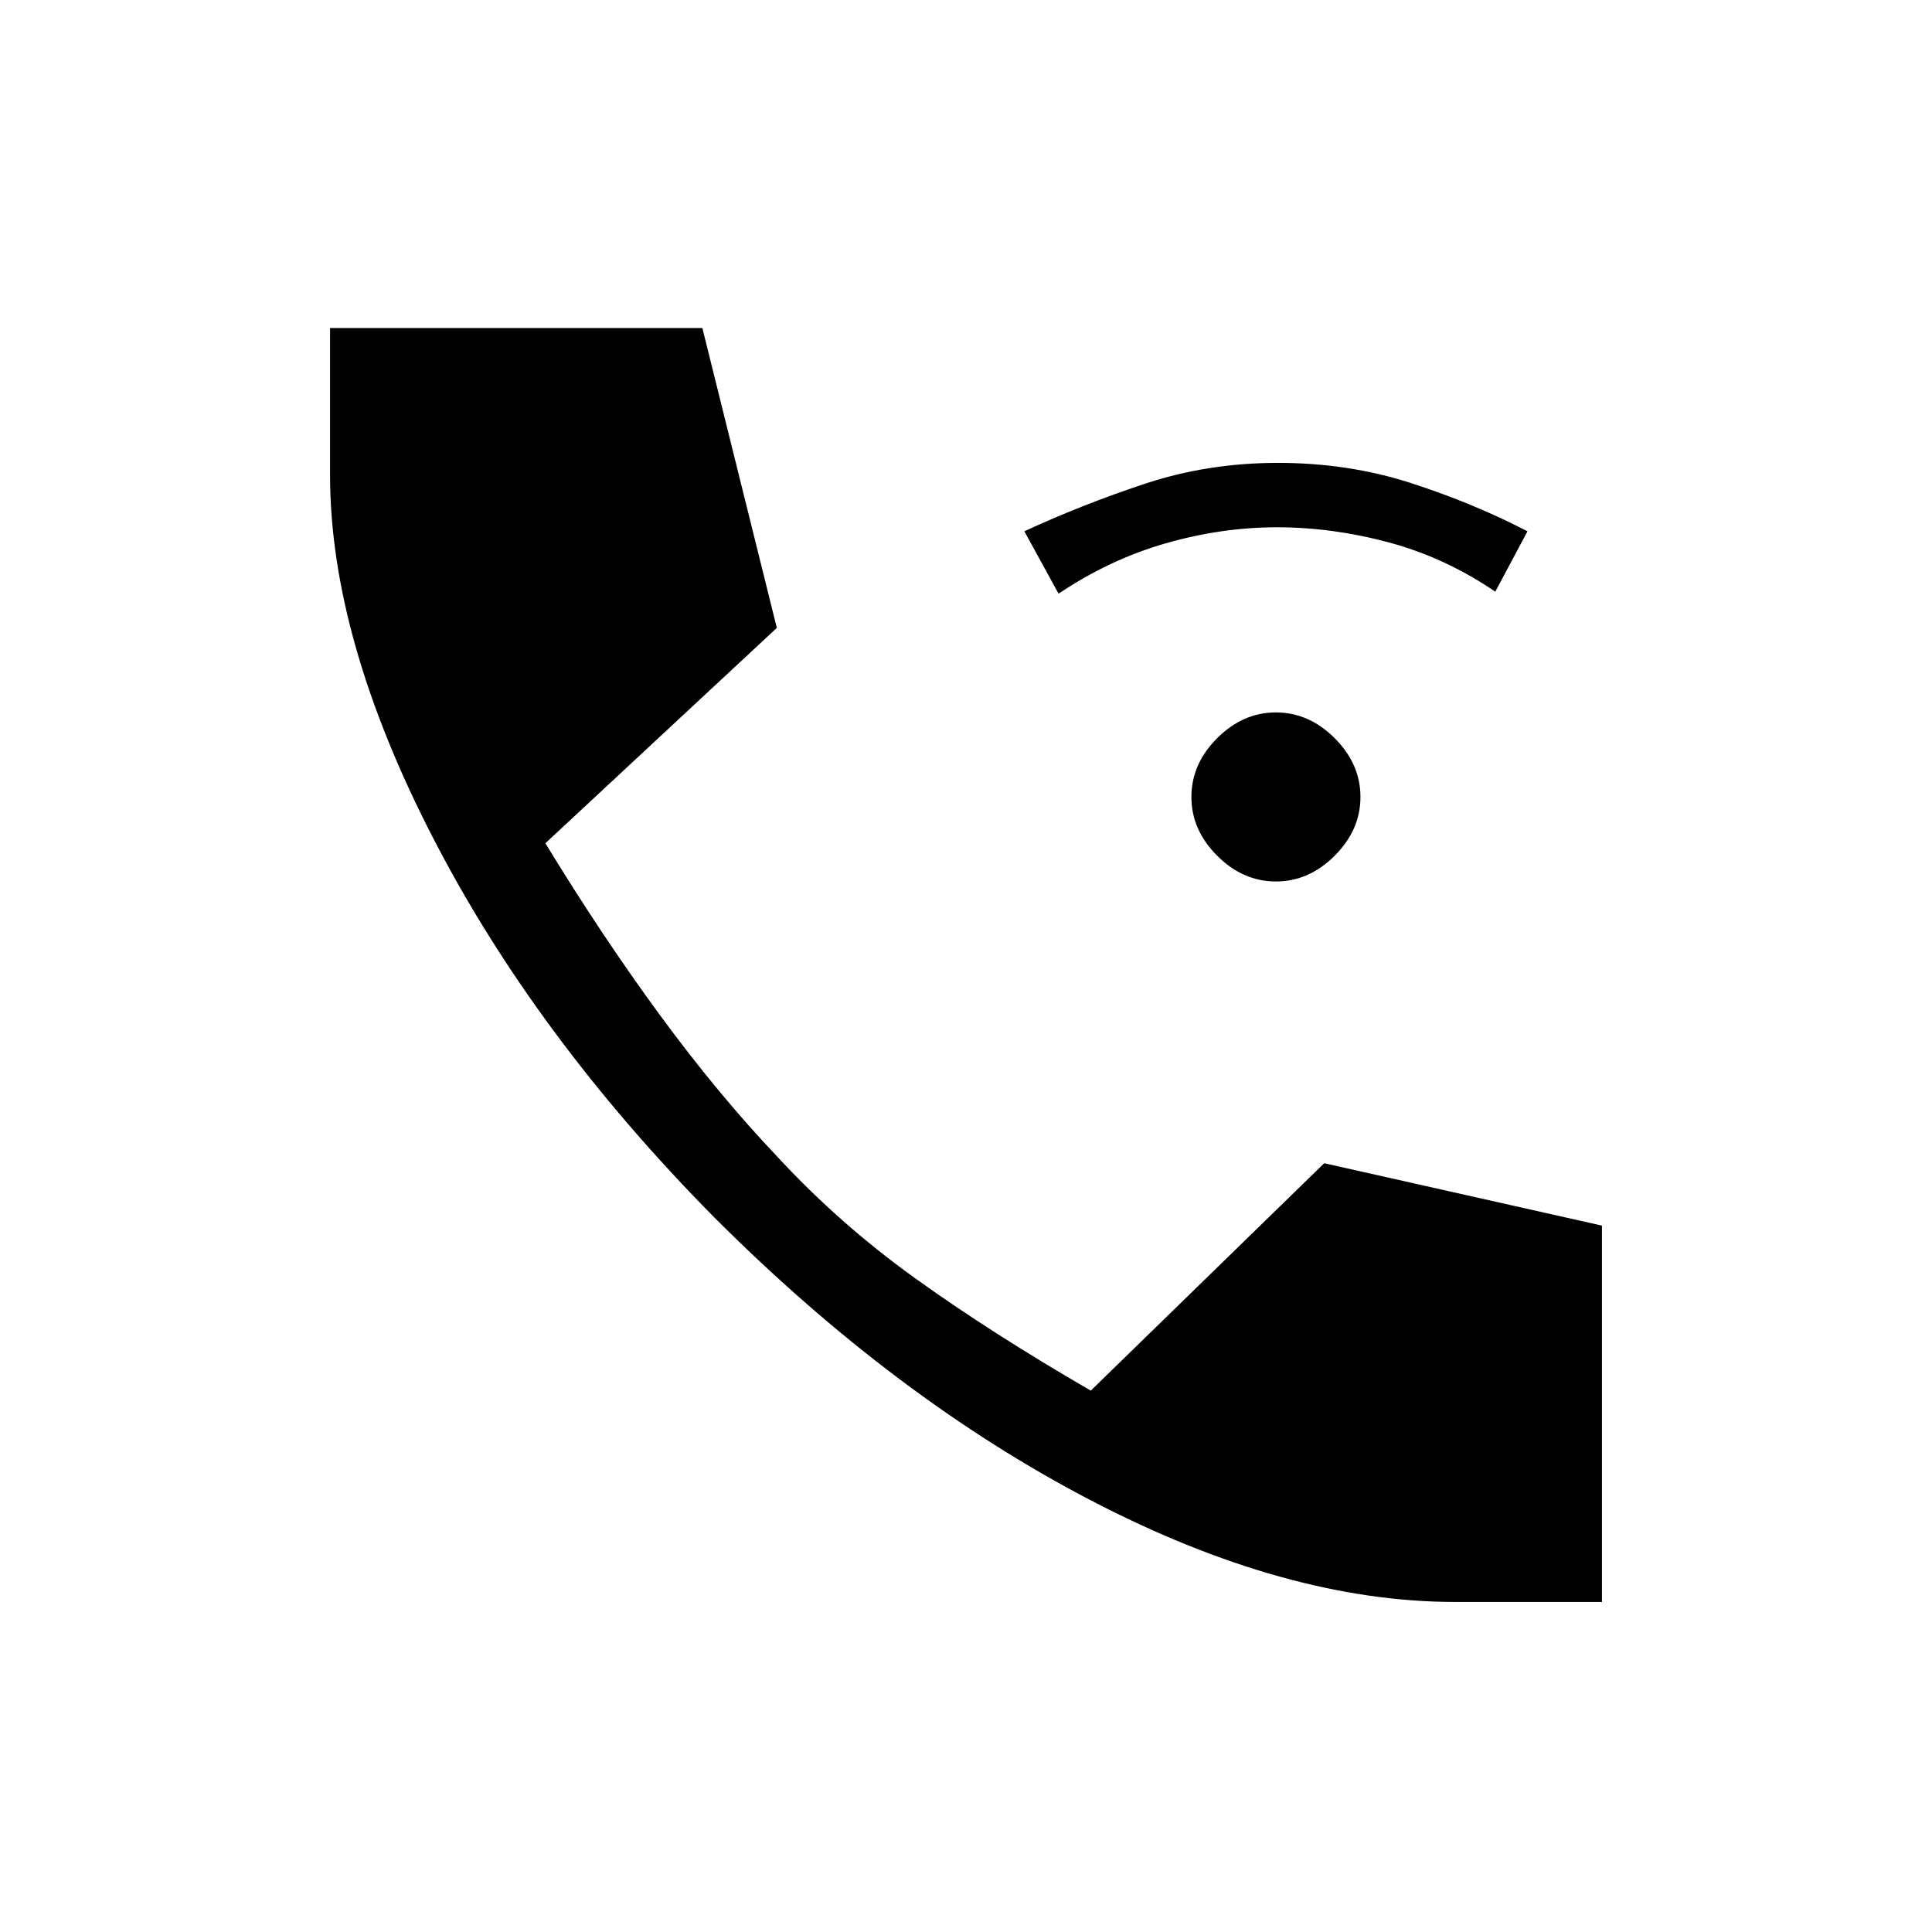 <svg xmlns="http://www.w3.org/2000/svg" height="20" viewBox="0 -960 960 960" width="20"><path d="M634-522q-16.4 0-29.2-12.8T592-564q0-16.4 12.8-29.2T634-606q16.4 0 29.2 12.8T676-564q0 16.4-12.8 29.2T634-522ZM526-665l-17-31q28-13 59.5-23.5T635-730q35 0 66 10t58 24l-16 30q-25-17-52.97-24.5t-55.5-7.5q-27.53 0-55.39 8T526-665Zm197 501q-84 0-181-50.5T355-355q-89-90-140-189t-51-180v-73h185l37 149-115 107q28 46 57 85.5t58.45 70.48Q417-352 454.5-325t87.5 56l116-113 138 31v187h-73Z"/></svg>